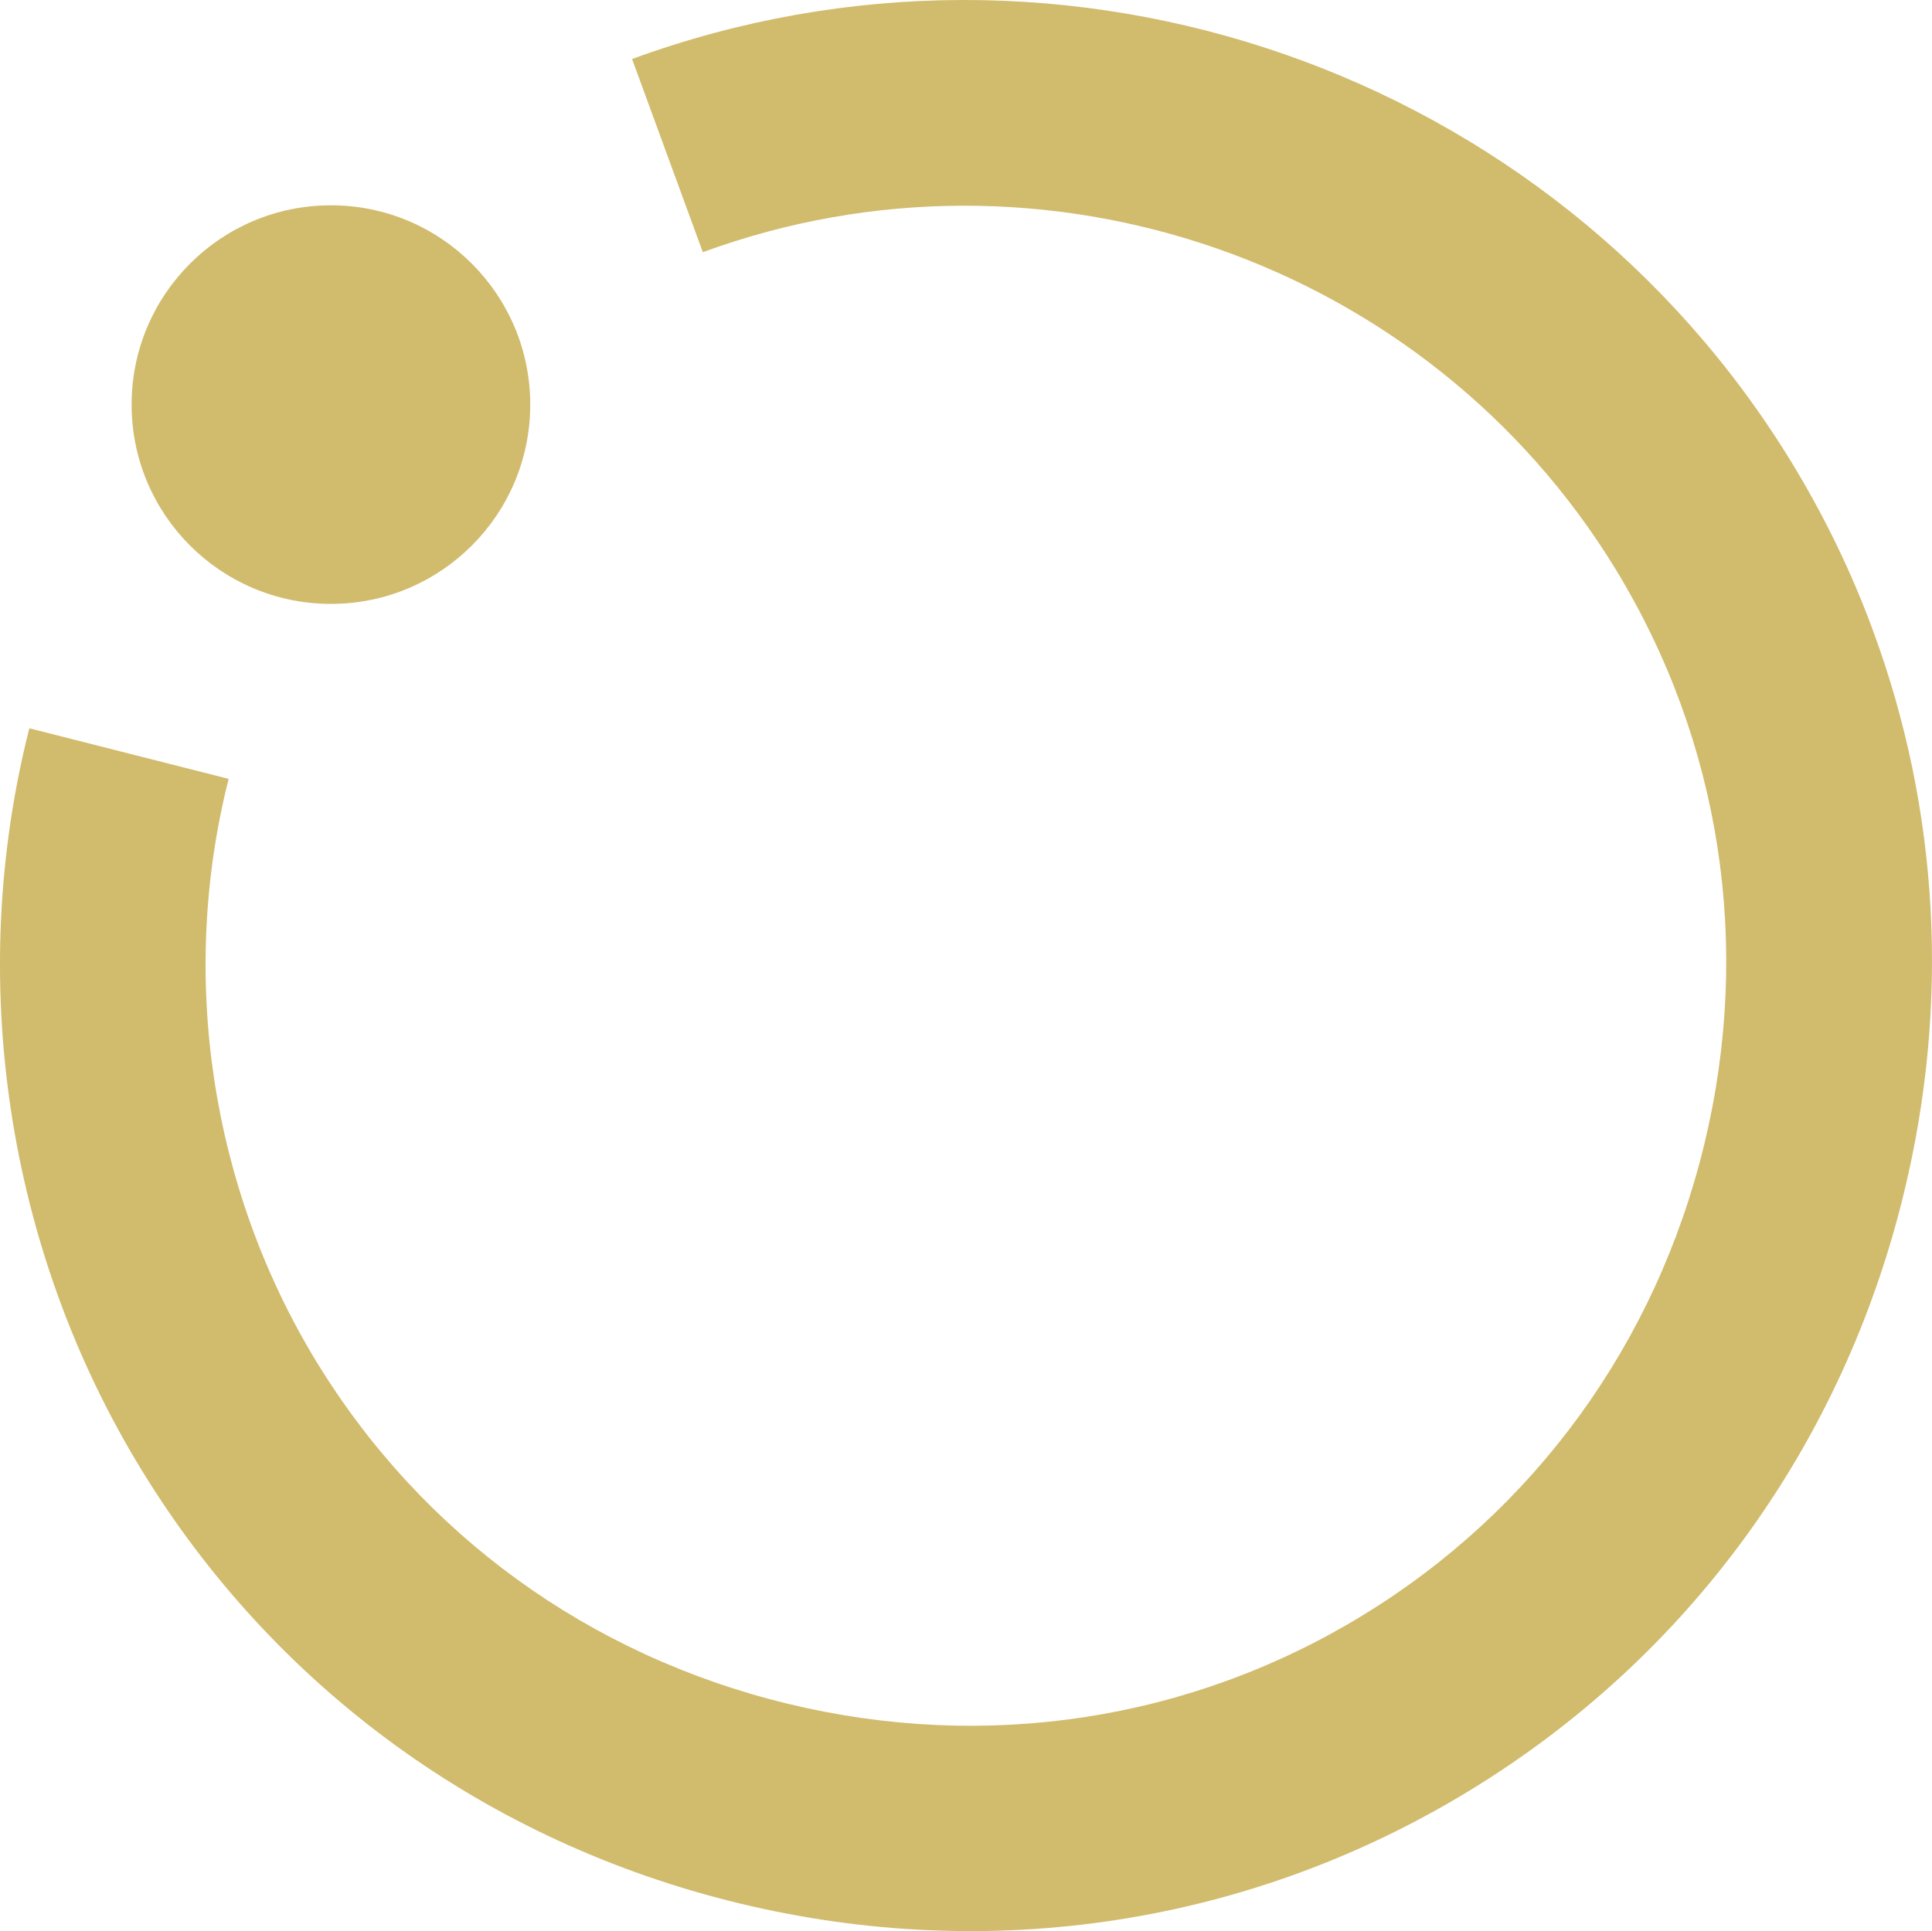 <?xml version="1.0" encoding="utf-8"?>
<svg viewBox="0.001 -0.005 88.209 88.178" xmlns="http://www.w3.org/2000/svg">
  <defs>
    <style>.cls-1{fill:#d1bb6c;}</style>
  </defs>
  <path class="cls-1" d="m85.52,28.8c3,8.13,3.52,16.99,1.41,25.66-2.79,11.51-9.83,21.2-19.84,27.3-10,6.1-21.85,7.93-33.36,5.14-11.51-2.79-21.2-9.83-27.3-19.84C.3,57.01-1.56,44.68,1.34,33.25l9.1,2.31c-2.28,9-.82,18.7,4.02,26.63,4.8,7.86,12.43,13.4,21.5,15.6,9.07,2.2,18.39.77,26.25-4.03,7.86-4.8,13.4-12.43,15.6-21.5s.76-18.39-4.03-26.25c-8.6-14.1-26.14-20.2-41.69-14.5l-3.23-8.82c19.75-7.24,42.01.51,52.94,18.42,1.5,2.46,2.75,5.04,3.72,7.69Z" transform="matrix(1, 0, 0, 1, 0, 3.552713678800501e-15)"/>
  <circle class="cls-1" cx="15.11" cy="18.47" r="9.1" transform="matrix(1, 0, 0, 1, 0, 3.552713678800501e-15)"/>
</svg>